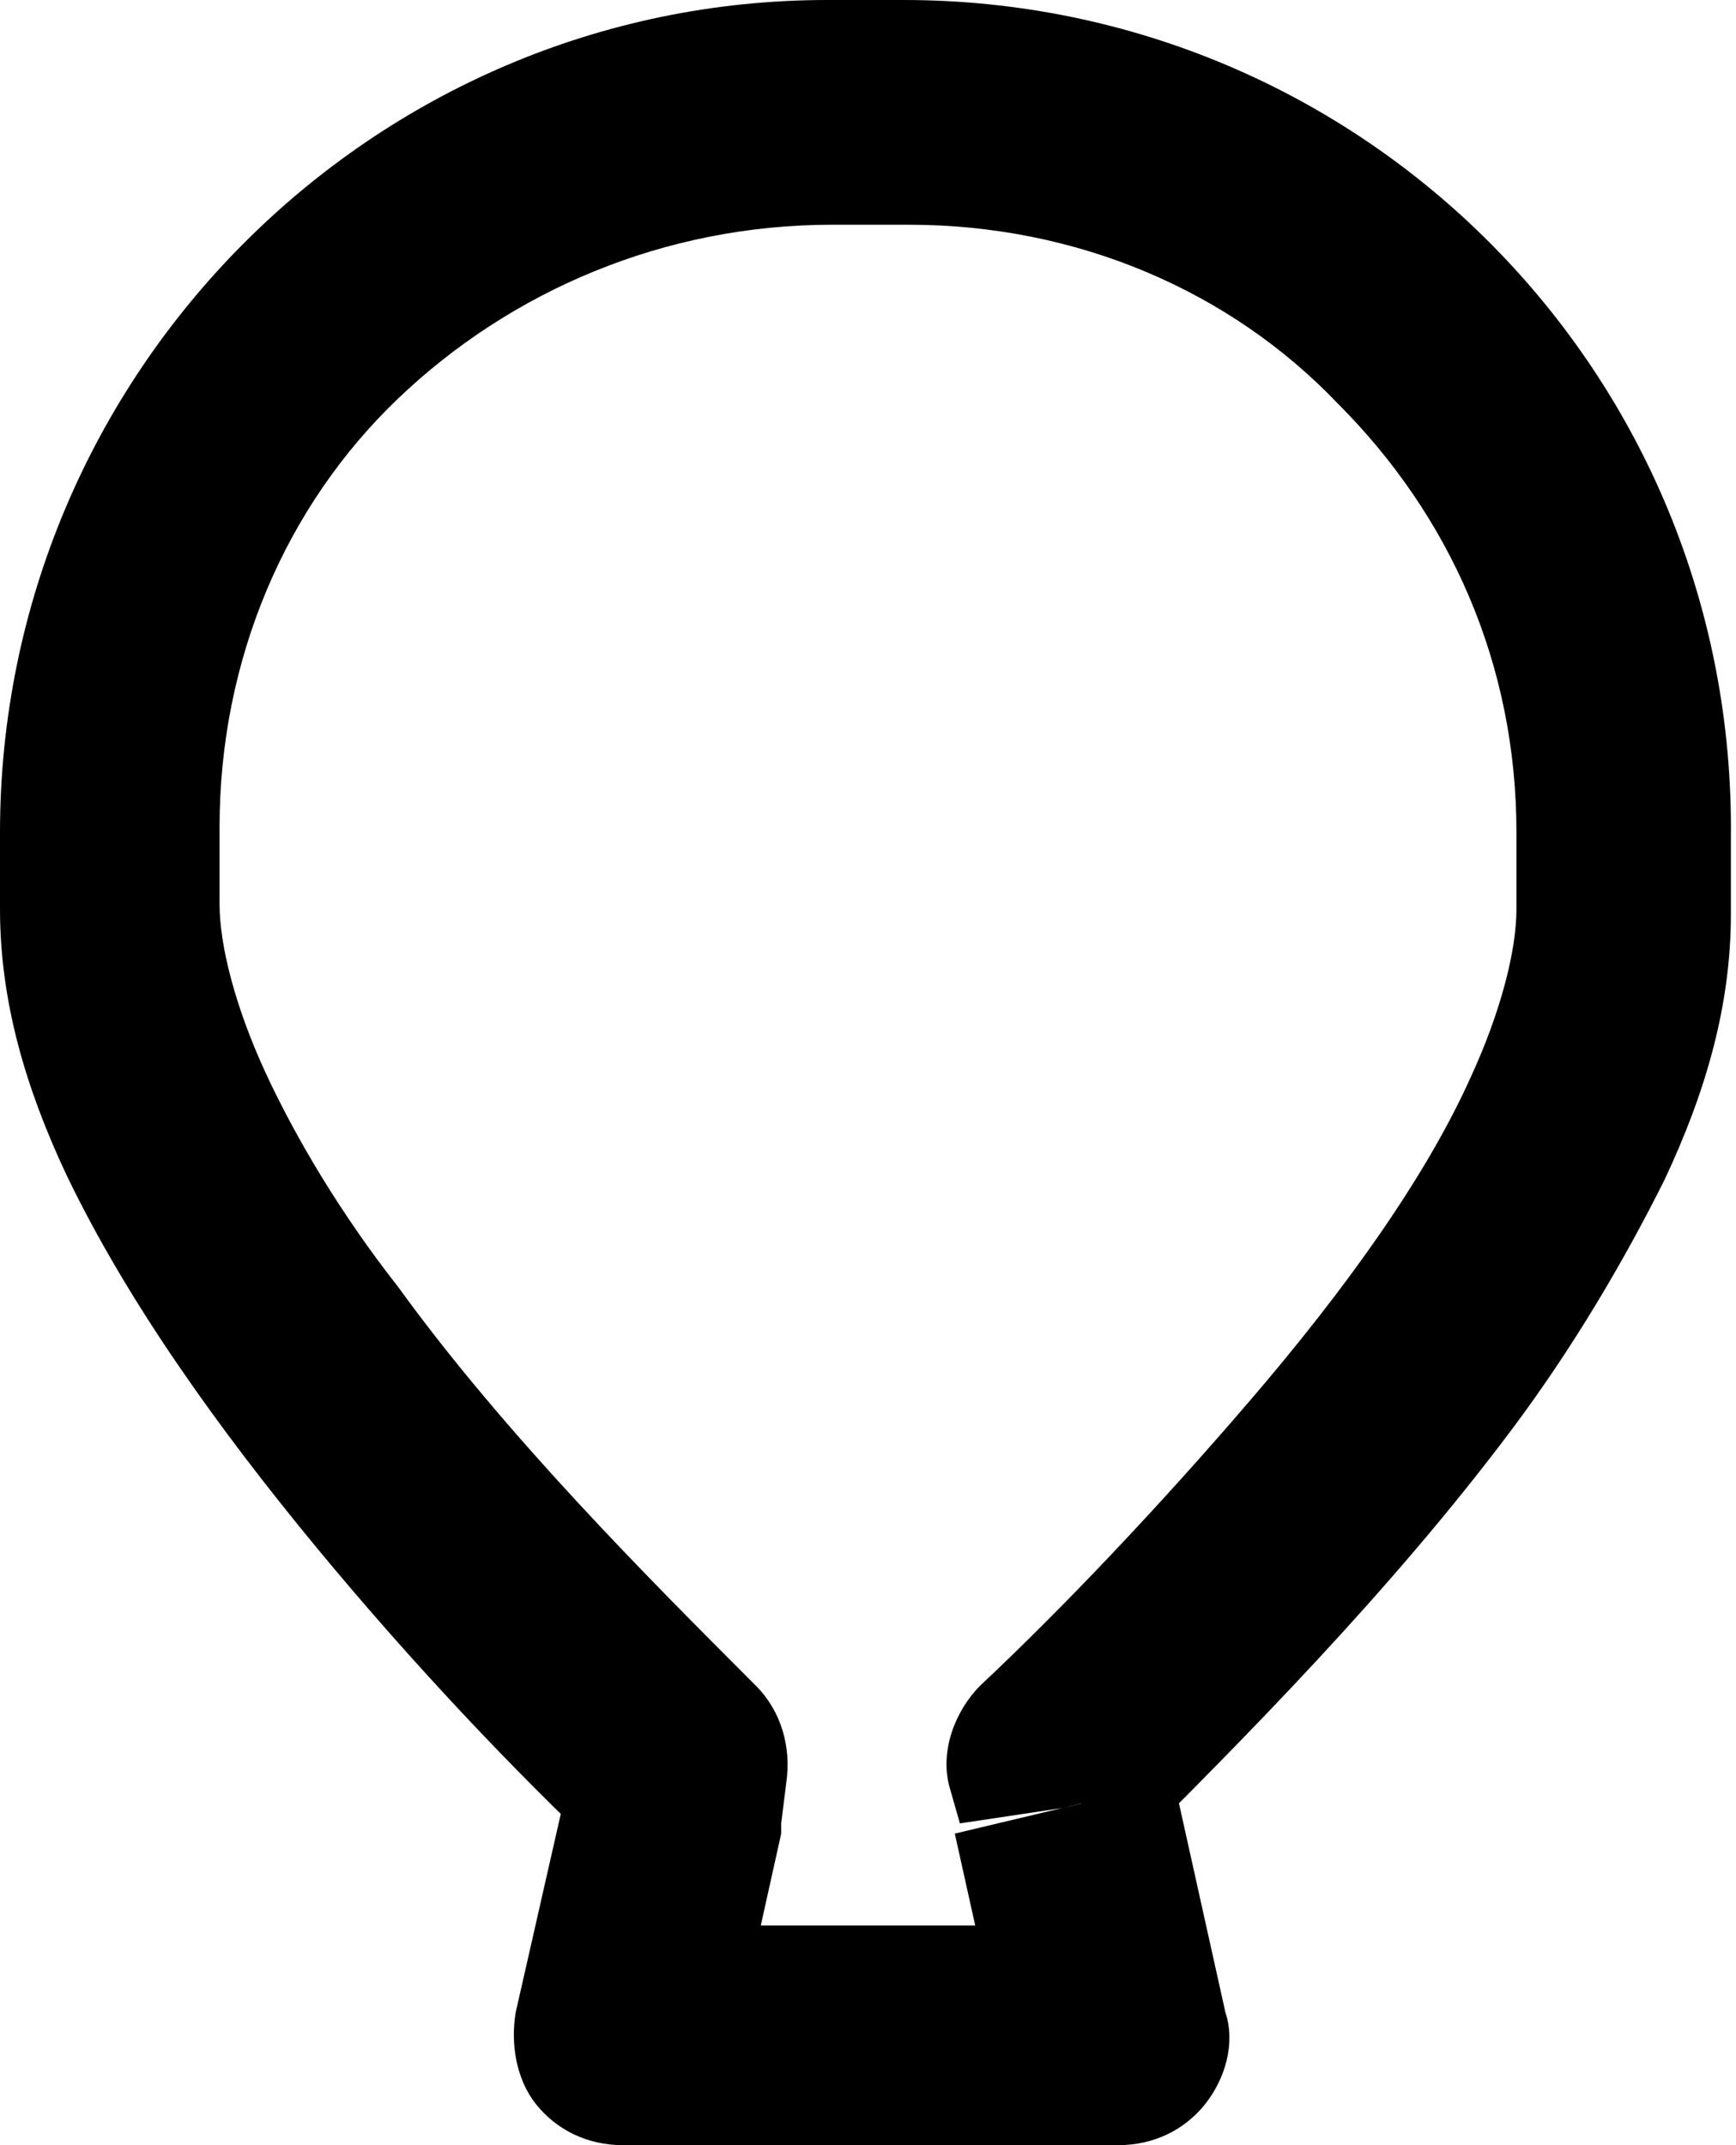 <?xml version="1.0" encoding="utf-8"?>
<!-- Generator: Adobe Illustrator 18.1.1, SVG Export Plug-In . SVG Version: 6.00 Build 0)  -->
<svg version="1.1" id="Layer_1" xmlns="http://www.w3.org/2000/svg" xmlns:xlink="http://www.w3.org/1999/xlink" x="0px" y="0px"
	 viewBox="0 0 34 42" enable-background="new 0 0 34 42" xml:space="preserve">
<g>
	<path d="M20.8,35.4l-2.1,0.5l0.4,1.8h-4.2l0.4-1.8l0-0.2l0.1-0.8c0.1-0.7-0.1-1.4-0.6-1.9c-2.1-2.1-4.9-4.9-7-7.8
		c-1.1-1.4-2-2.9-2.6-4.2c-0.6-1.3-0.9-2.5-0.9-3.3v-1.5c0-3.3,1.3-6.3,3.5-8.4C10,5.7,13,4.4,16.3,4.4h1.5c3.3,0,6.3,1.3,8.4,3.5
		c2.2,2.2,3.5,5.1,3.5,8.4v1.5c0,0.8-0.3,2-0.9,3.3c-0.9,2-2.5,4.2-4.3,6.3c-1.8,2.1-3.7,4.1-5.3,5.6c-0.5,0.5-0.8,1.3-0.6,2
		l0.2,0.7l0,0L20.8,35.4l2.1-0.5l-0.2-0.7l-2.1,0.5l1.5,1.6c2.2-2.2,5.1-5.1,7.5-8.3c1.2-1.6,2.2-3.3,3-4.9c0.8-1.7,1.3-3.4,1.3-5.2
		v-1.5C34,7.3,26.7,0,17.7,0h-1.5C7.3,0,0,7.3,0,16.3v1.5c0,1.8,0.5,3.5,1.3,5.2c1.2,2.5,3,5,4.9,7.3c1.9,2.3,3.9,4.4,5.6,6l1.5-1.6
		l-2.2-0.3L11.1,35l-1,4.4c-0.1,0.6,0,1.3,0.4,1.8c0.4,0.5,1,0.8,1.7,0.8h9.7c0.7,0,1.3-0.3,1.7-0.8c0.4-0.5,0.6-1.2,0.4-1.8l-1-4.5
		l0,0L20.8,35.4z"/>
</g>
<g>
</g>
<g>
</g>
<g>
</g>
<g>
</g>
<g>
</g>
<g>
</g>
<g>
</g>
<g>
</g>
<g>
</g>
<g>
</g>
<g>
</g>
<g>
</g>
<g>
</g>
<g>
</g>
<g>
</g>
</svg>
